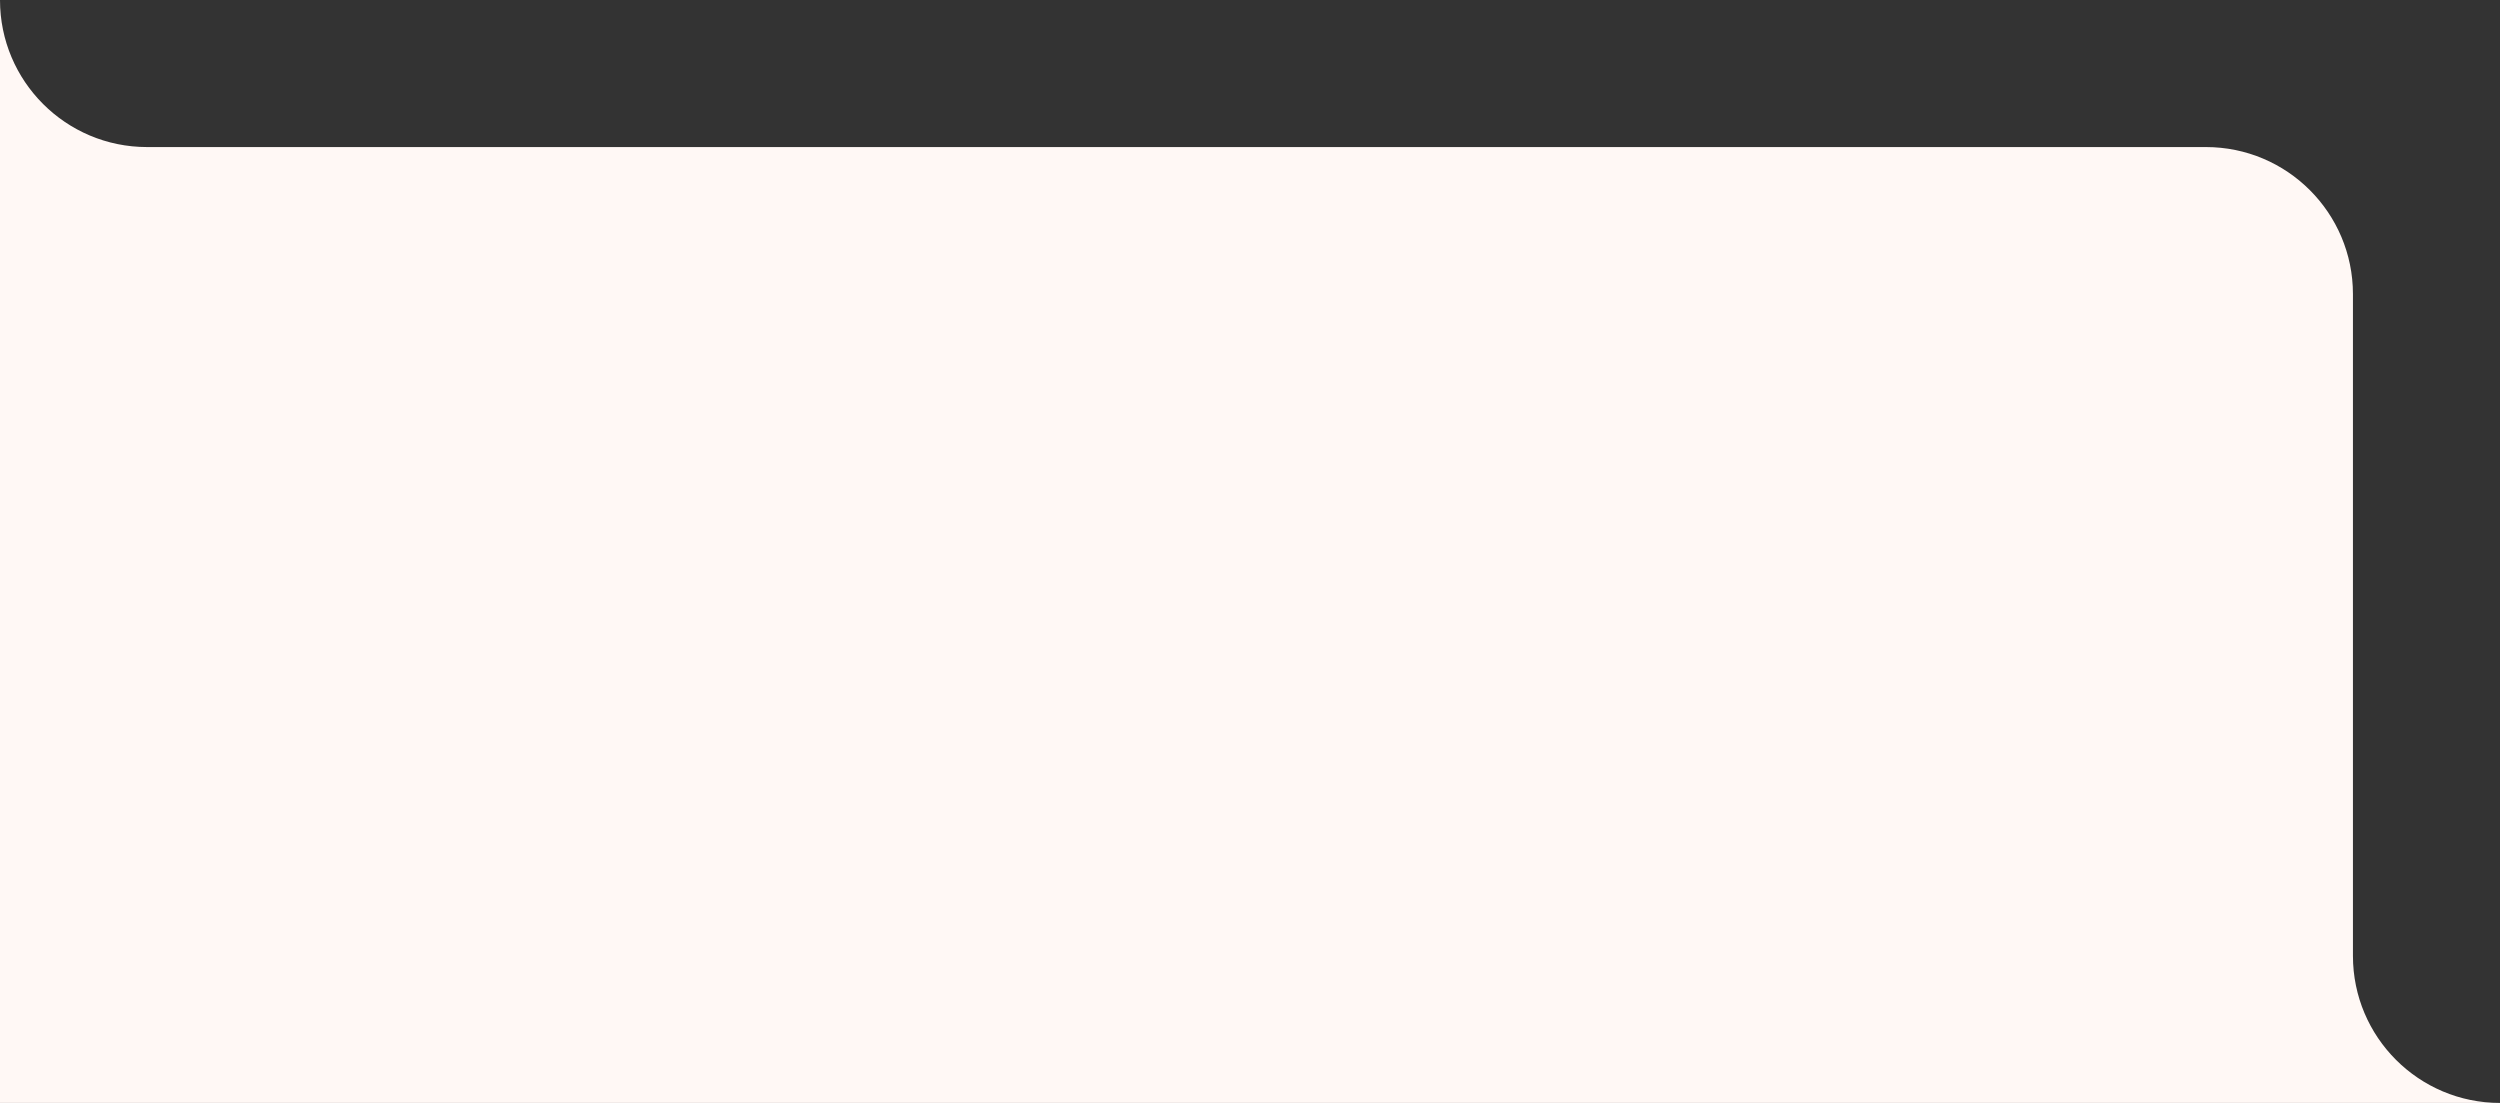 <svg width="68" height="30" viewBox="0 0 68 30" fill="none" xmlns="http://www.w3.org/2000/svg">
<rect x="0" y="0" width="68" height="30" fill="#333333" stroke="none"/>
<path id="Subtract" d="M0 0V30H68C65.791 30 64 28.209 64 26V8C64 5.791 62.209 4 60 4H4C1.791 4 0 2.209 0 0Z" fill="#FFF8F5"/>
</svg>
